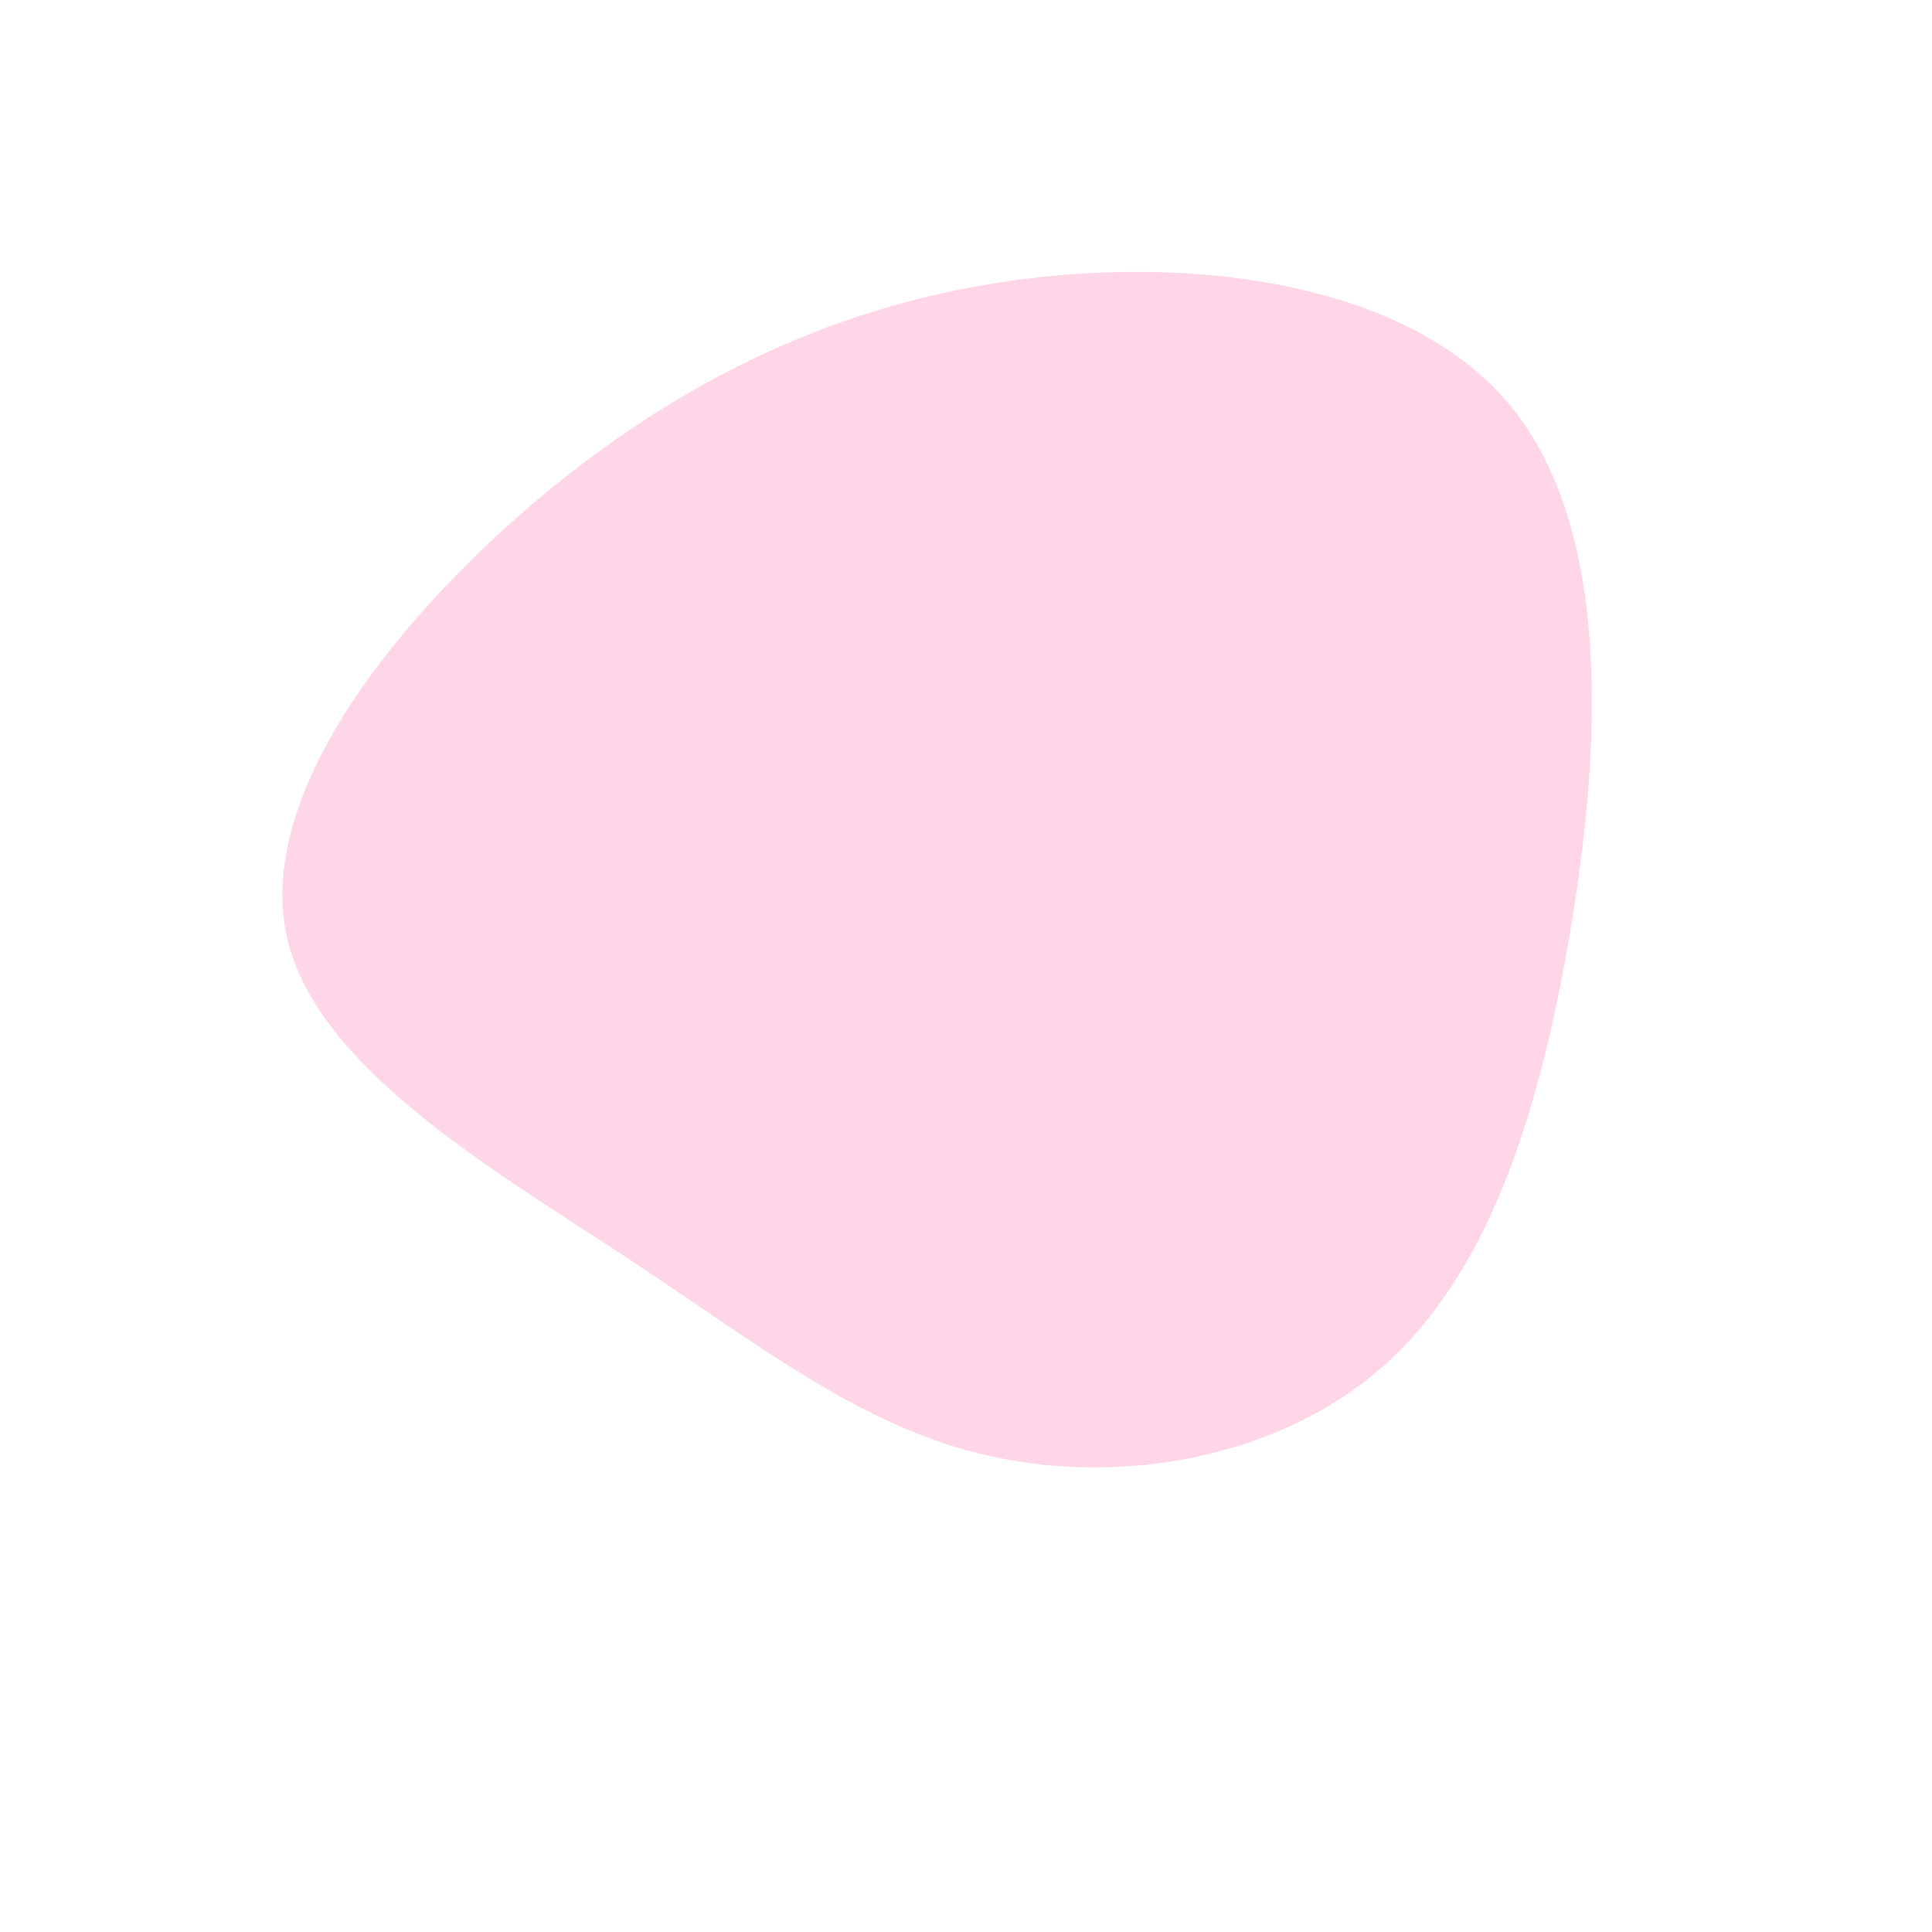 <?xml version="1.0" standalone="no"?>
<svg viewBox="0 0 200 200" xmlns="http://www.w3.org/2000/svg">
  <path fill="#FFD6E8" d="M56.2,-58.2C66.9,-45.4,65.8,-22.7,62.5,-3.3C59.2,16.1,53.8,32.2,43,41.6C32.2,51,16.1,53.7,2.8,50.8C-10.4,48,-20.9,39.6,-35.1,30.2C-49.3,20.9,-67.3,10.4,-70.3,-3C-73.3,-16.5,-61.4,-33,-47.2,-45.8C-33,-58.5,-16.5,-67.6,3.1,-70.7C22.7,-73.8,45.4,-71,56.2,-58.2Z" transform="translate(100 100)" />
</svg>
